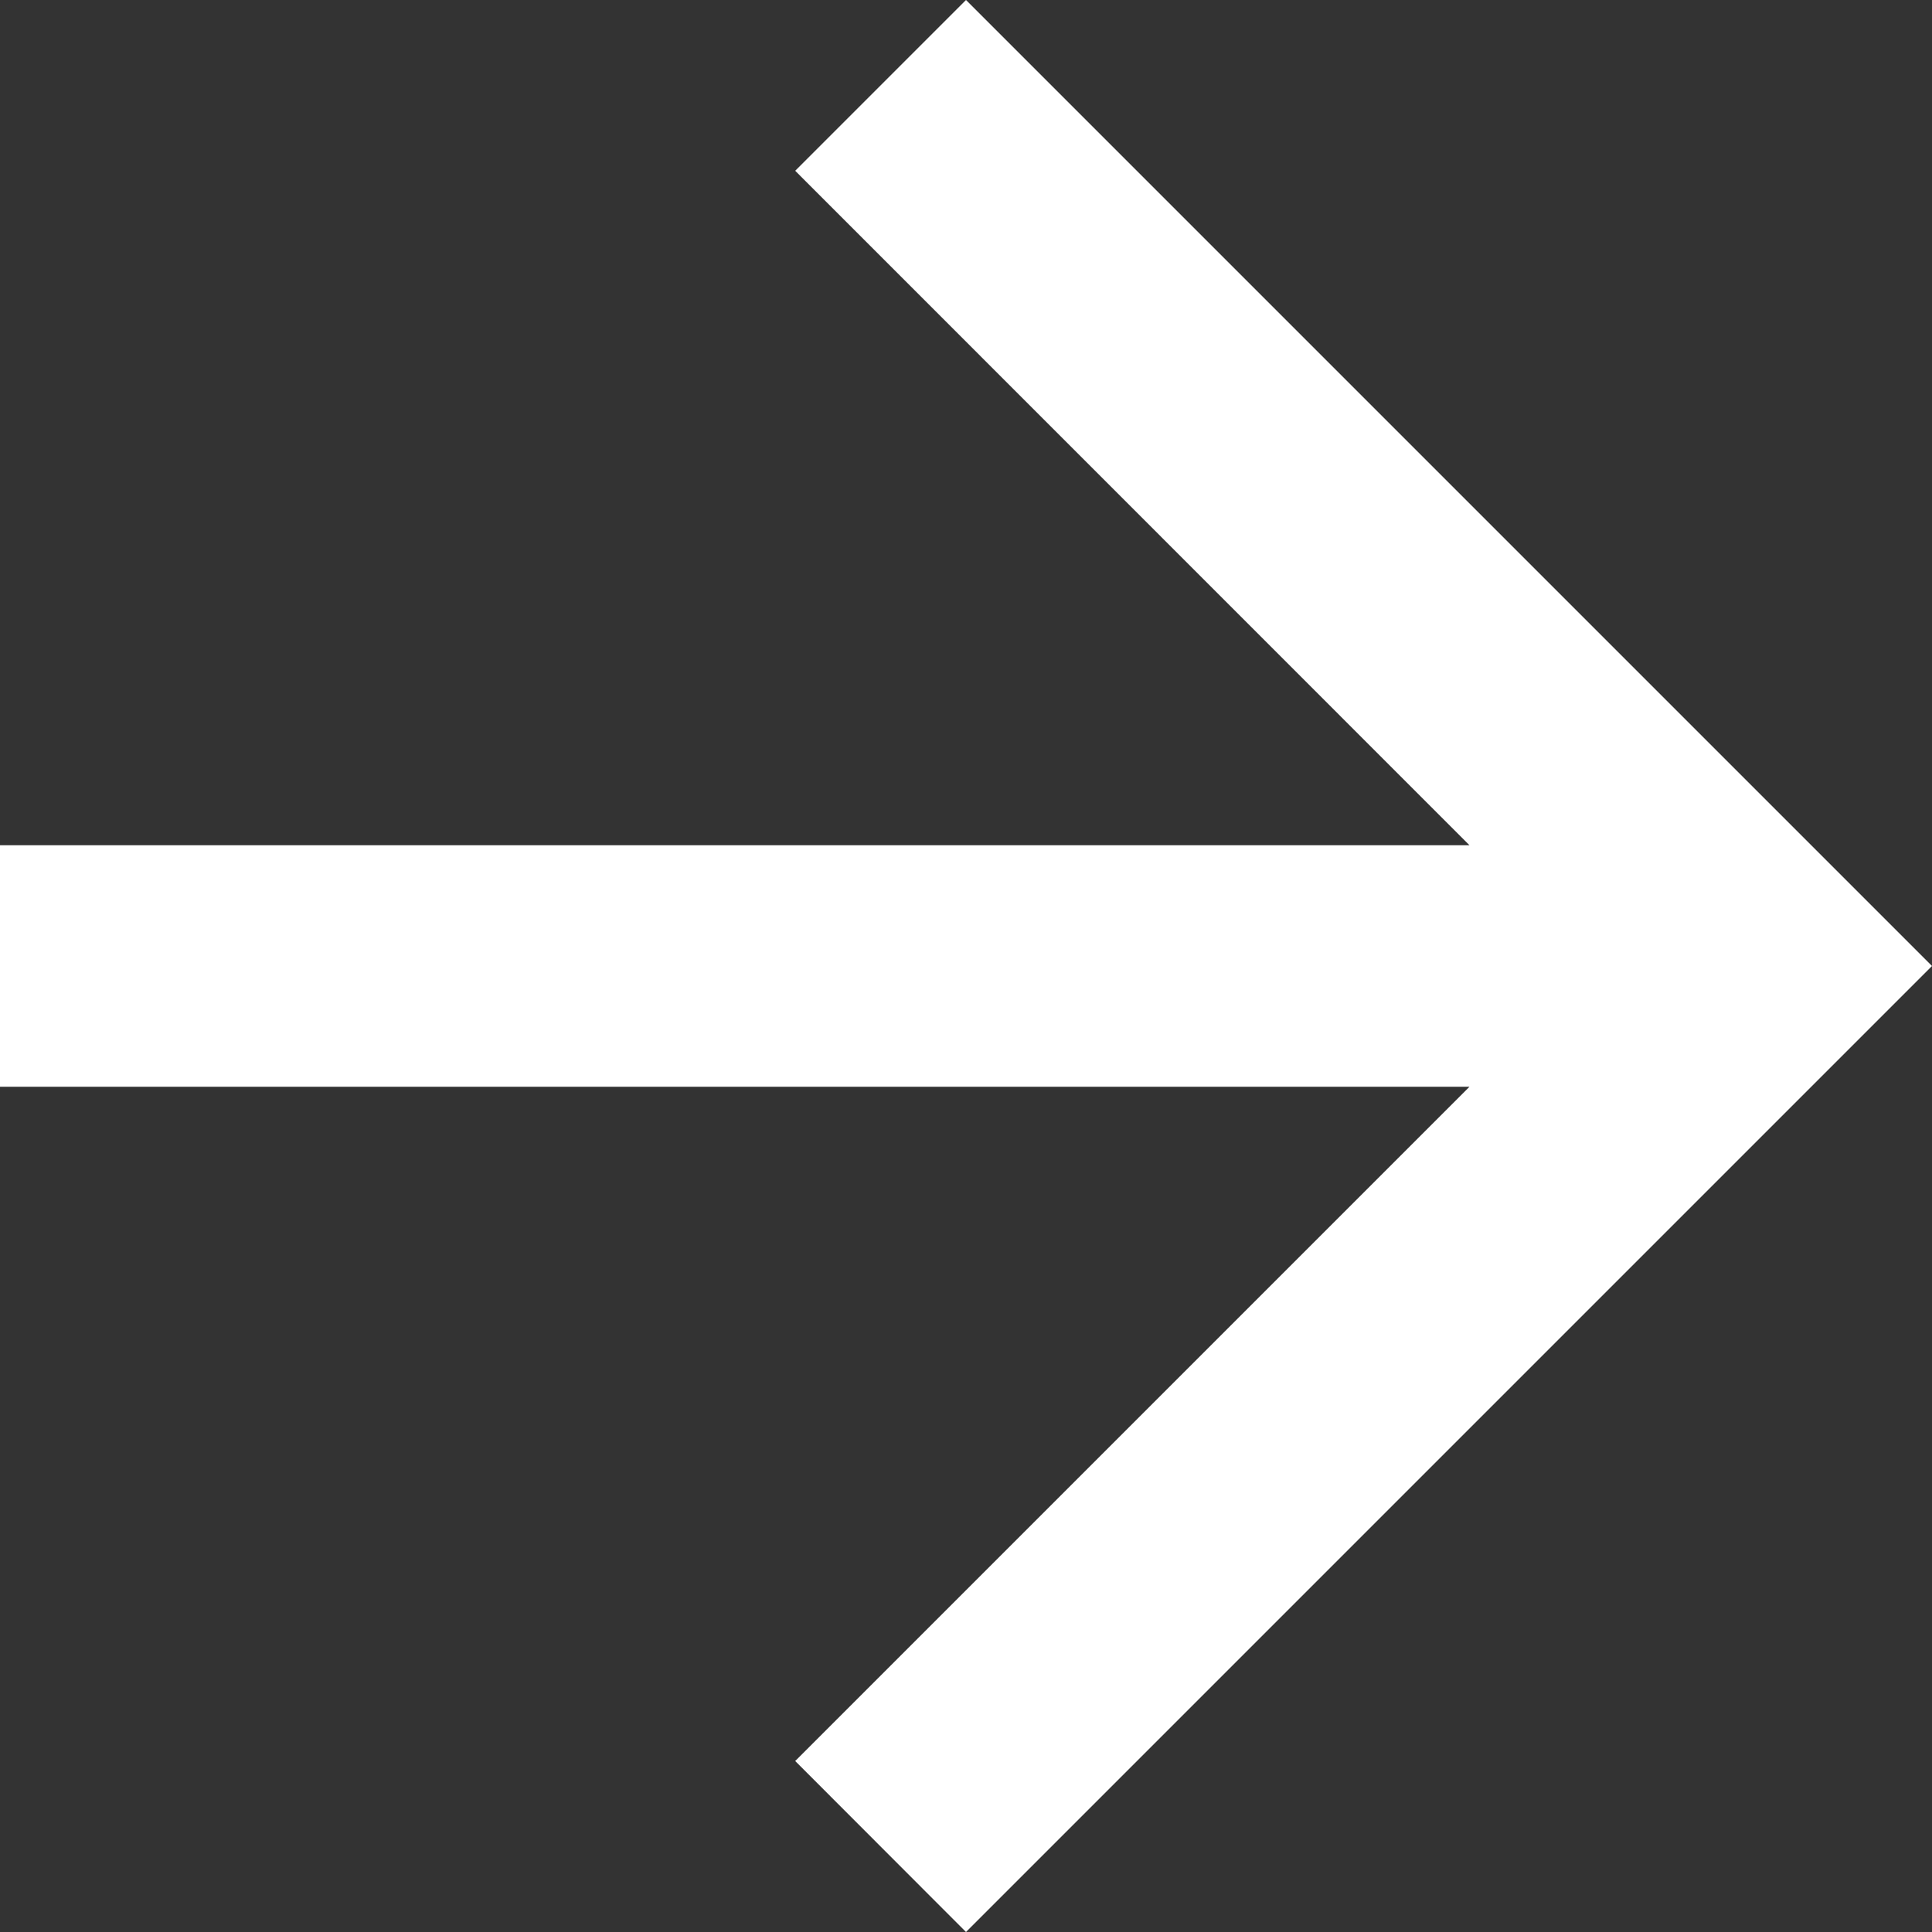 <svg width="10" height="10" fill="none" xmlns="http://www.w3.org/2000/svg"><rect width="100%" height="100%" fill="#333333" stroke="none"/><path d="M5 0l-.884.884 3.49 3.491H0v1.25h7.606l-3.49 3.49L5 10l5-5-5-5z" fill="#fff"/></svg>